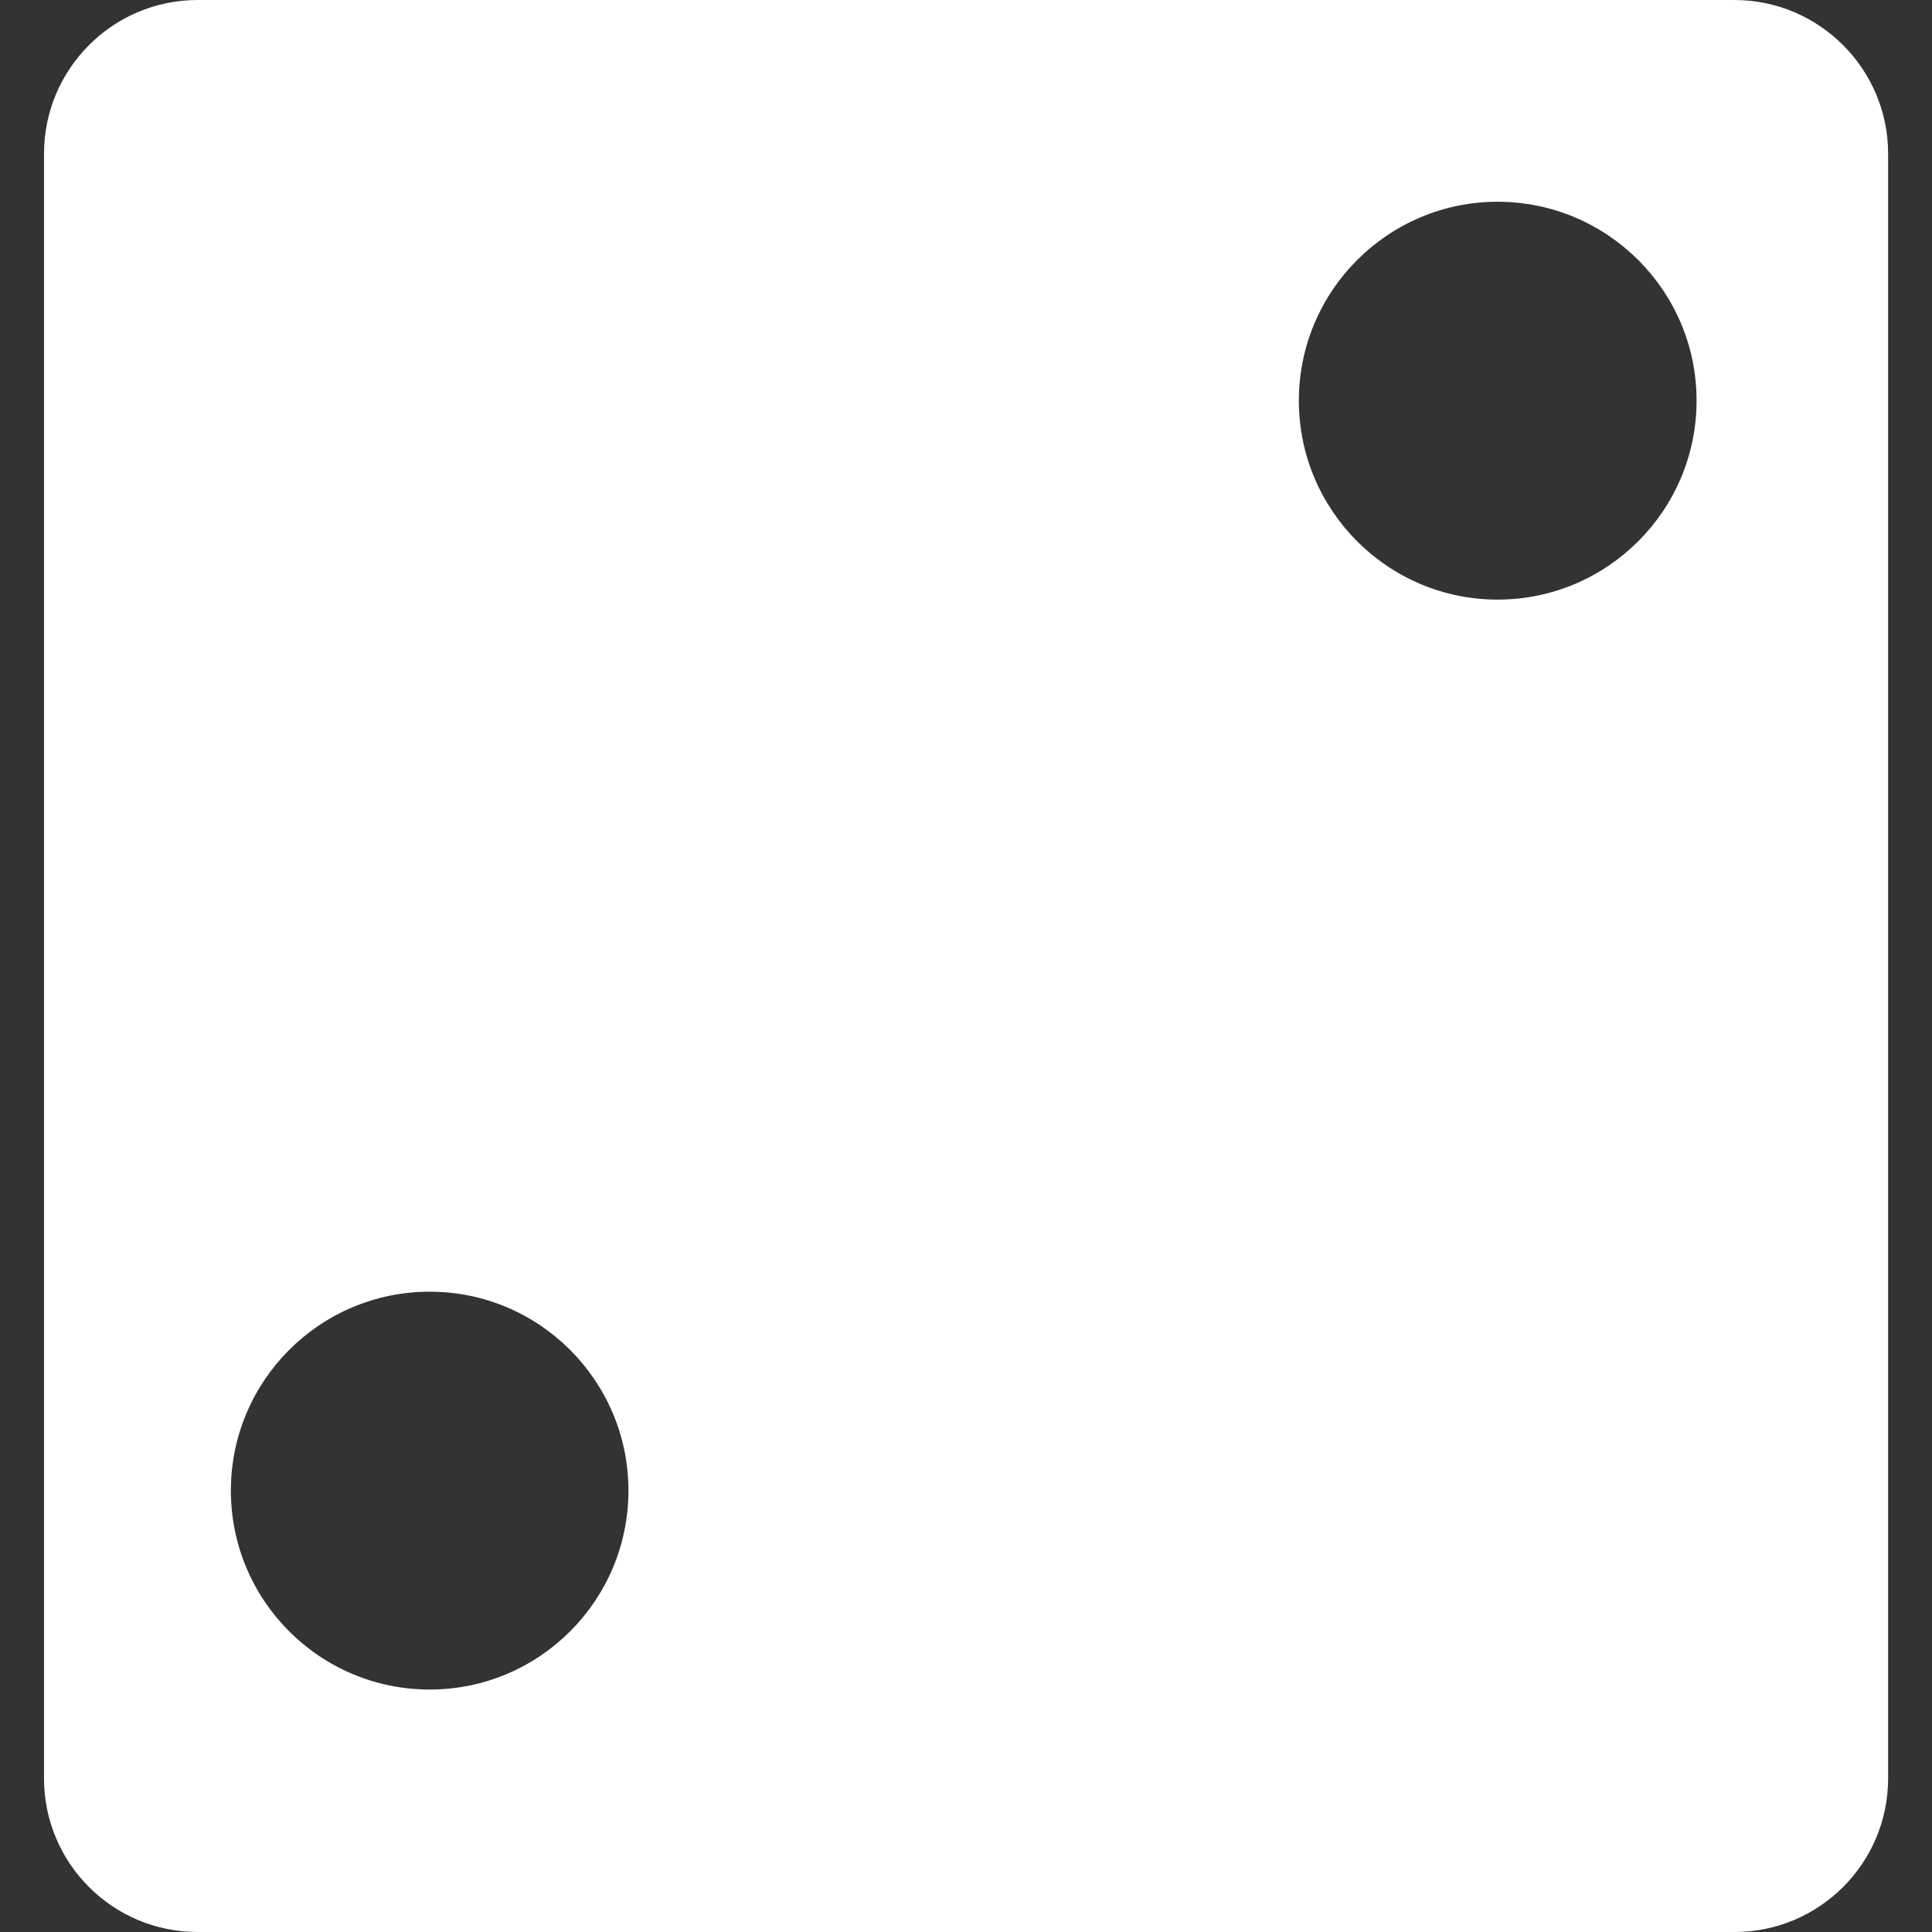 <svg width="14" height="14" viewBox="0 0 14 14" fill="none" xmlns="http://www.w3.org/2000/svg">
<rect x="0" y="0" width="14" height="14" fill="#333333" stroke="none"/>
<path d="M0.319 1.113V12.887C0.319 13.503 0.818 14 1.432 14H12.569C13.183 14 13.682 13.502 13.682 12.887V1.113C13.682 0.5 13.182 0 12.568 0H1.432C0.818 0 0.319 0.5 0.319 1.113ZM4.554 10.801C4.554 11.597 3.909 12.243 3.114 12.243C2.317 12.243 1.673 11.597 1.673 10.801C1.673 10.007 2.317 9.36 3.114 9.36C3.909 9.36 4.554 10.007 4.554 10.801ZM12.294 2.903C12.294 3.699 11.647 4.345 10.852 4.345C10.058 4.345 9.412 3.699 9.412 2.903C9.412 2.108 10.058 1.462 10.852 1.462C11.647 1.462 12.294 2.107 12.294 2.903Z" fill="white"/>
</svg>
